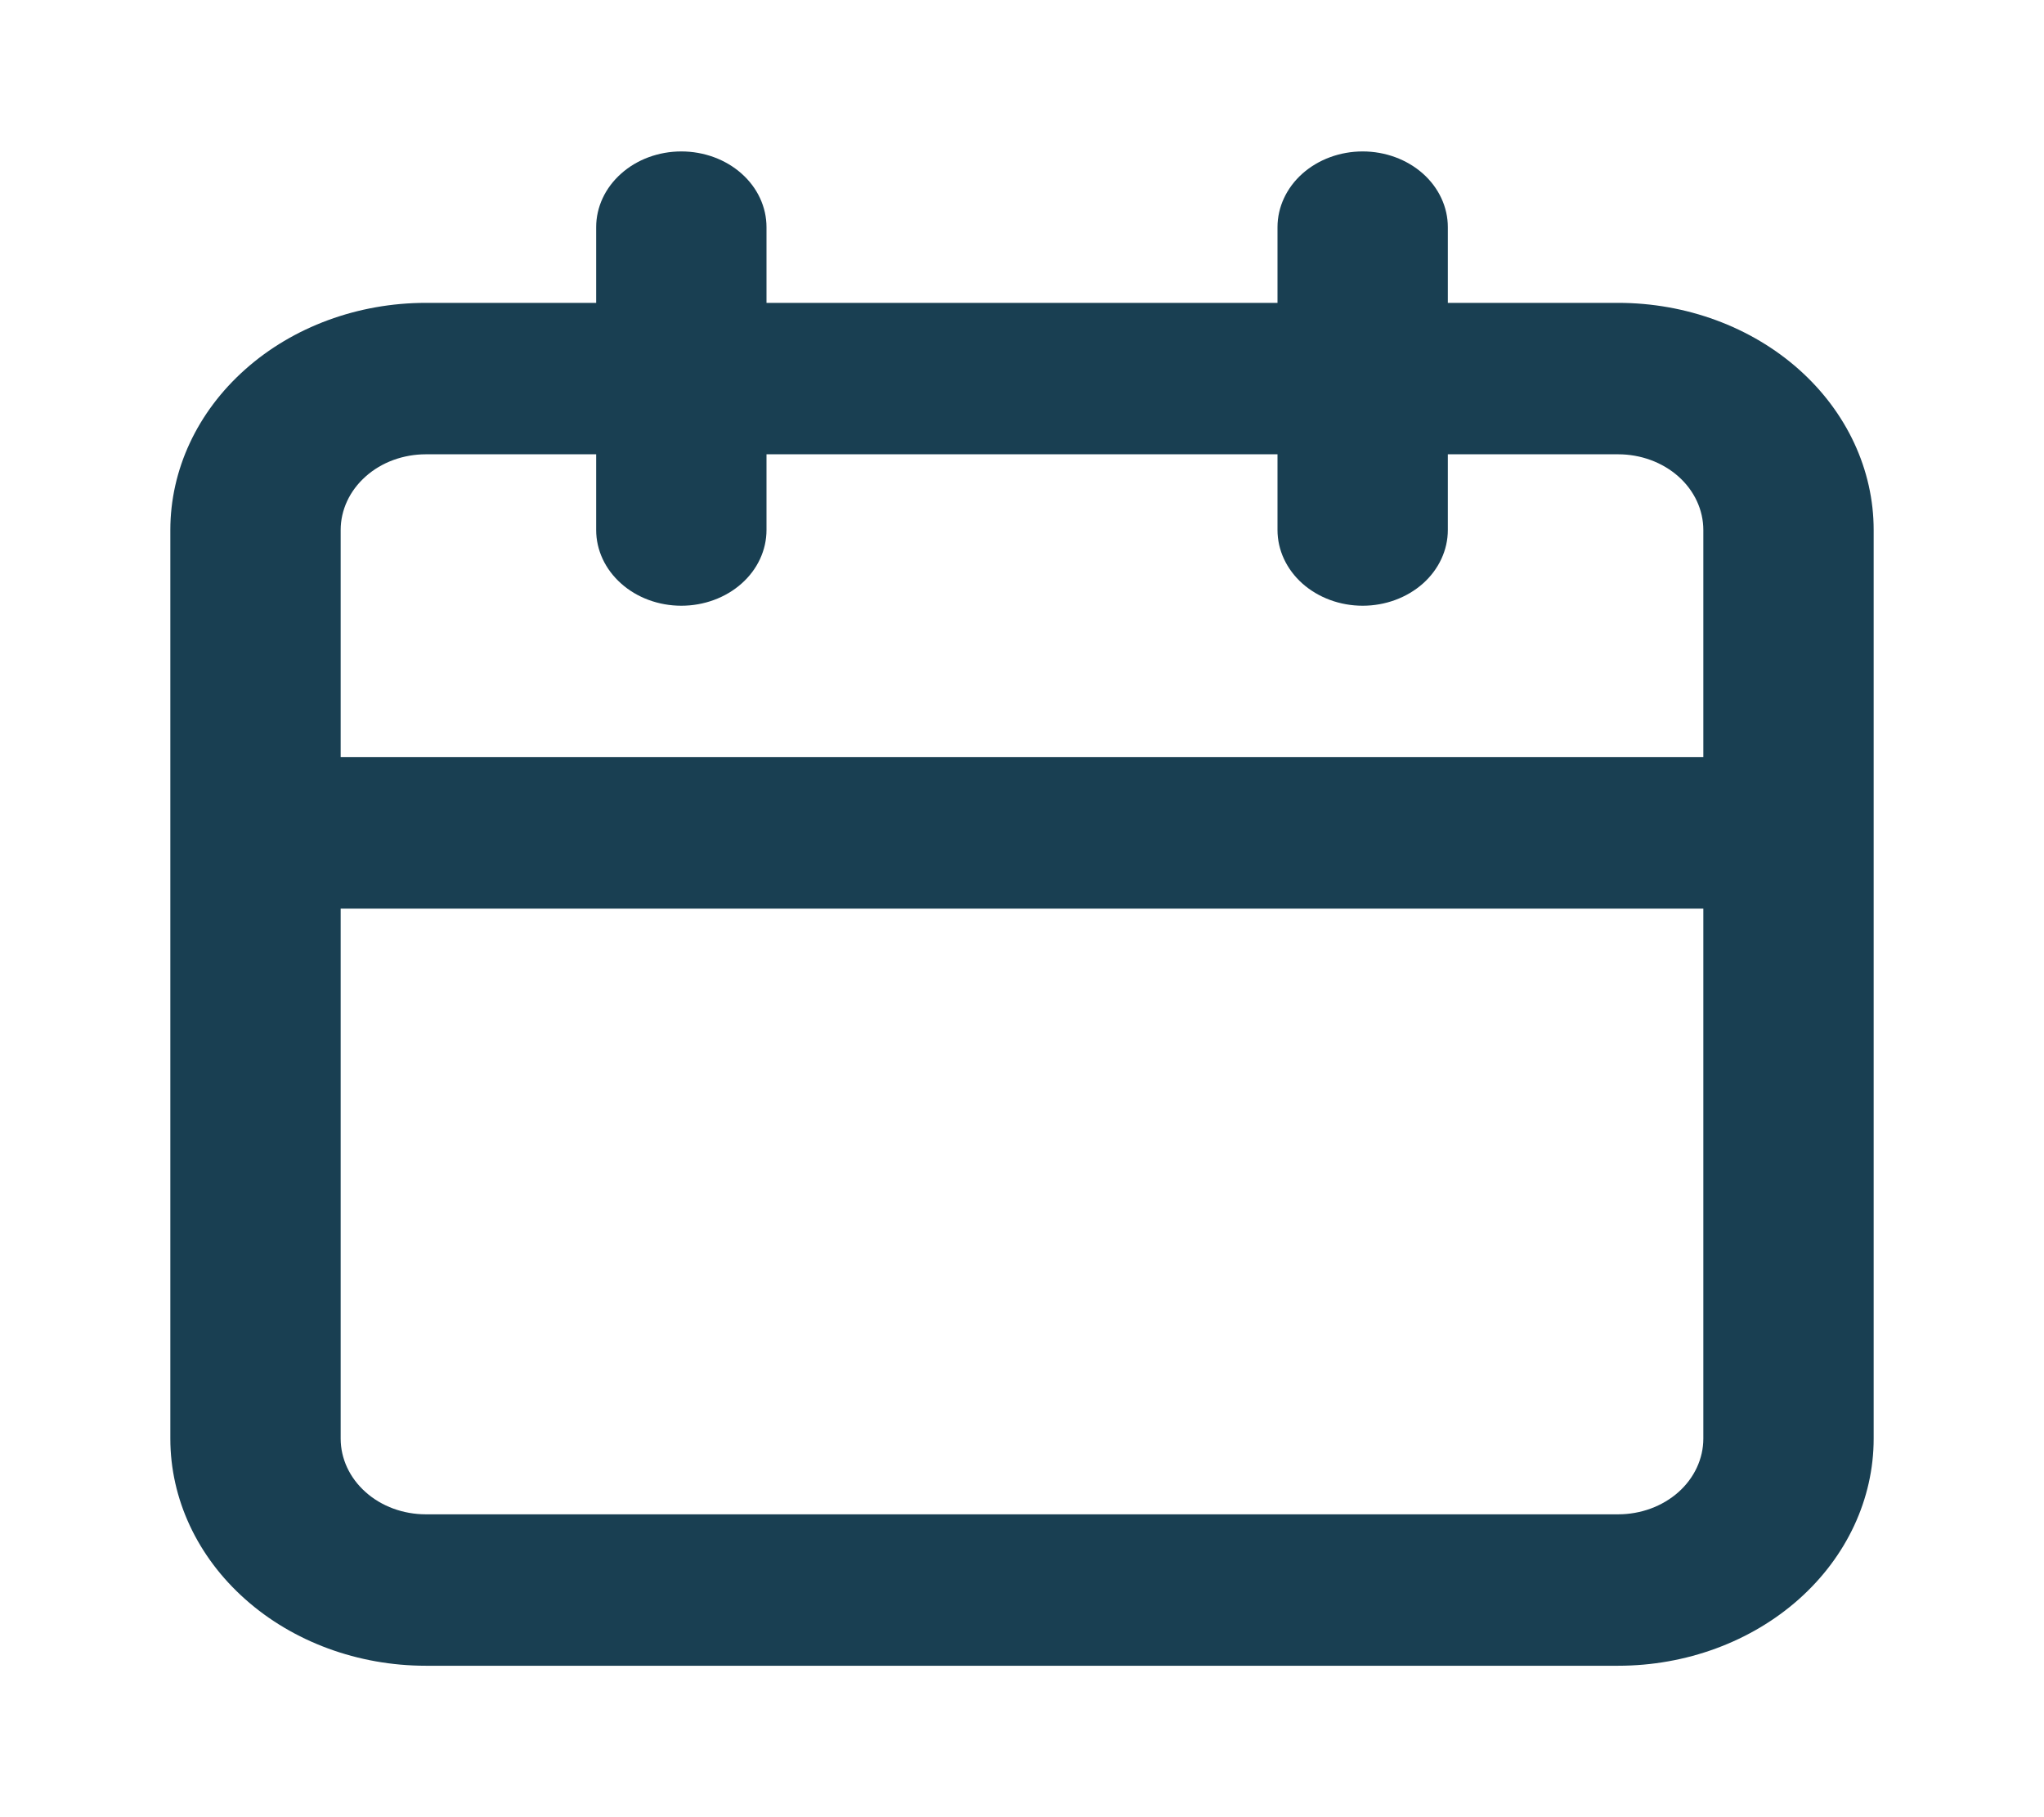<svg width="27" height="24" viewBox="0 0 27 24" fill="none" xmlns="http://www.w3.org/2000/svg">
<path d="M21.375 4H19.125V3C19.125 2.735 19.006 2.48 18.796 2.293C18.584 2.105 18.298 2 18 2C17.702 2 17.416 2.105 17.204 2.293C16.994 2.48 16.875 2.735 16.875 3V4H10.125V3C10.125 2.735 10.007 2.48 9.796 2.293C9.585 2.105 9.298 2 9 2C8.702 2 8.415 2.105 8.205 2.293C7.994 2.48 7.875 2.735 7.875 3V4H5.625C4.73 4 3.871 4.316 3.239 4.879C2.606 5.441 2.25 6.204 2.25 7V19C2.25 19.796 2.606 20.559 3.239 21.121C3.871 21.684 4.73 22 5.625 22H21.375C22.27 22 23.129 21.684 23.762 21.121C24.394 20.559 24.75 19.796 24.75 19V7C24.75 6.204 24.394 5.441 23.762 4.879C23.129 4.316 22.27 4 21.375 4ZM22.5 19C22.5 19.265 22.381 19.52 22.171 19.707C21.959 19.895 21.673 20 21.375 20H5.625C5.327 20 5.04 19.895 4.83 19.707C4.619 19.52 4.5 19.265 4.5 19V12H22.5V19ZM22.5 10H4.5V7C4.5 6.735 4.619 6.48 4.83 6.293C5.04 6.105 5.327 6 5.625 6H7.875V7C7.875 7.265 7.994 7.52 8.205 7.707C8.415 7.895 8.702 8 9 8C9.298 8 9.585 7.895 9.796 7.707C10.007 7.52 10.125 7.265 10.125 7V6H16.875V7C16.875 7.265 16.994 7.52 17.204 7.707C17.416 7.895 17.702 8 18 8C18.298 8 18.584 7.895 18.796 7.707C19.006 7.52 19.125 7.265 19.125 7V6H21.375C21.673 6 21.959 6.105 22.171 6.293C22.381 6.48 22.5 6.735 22.5 7V10Z" fill="#193F52"/>
</svg>
